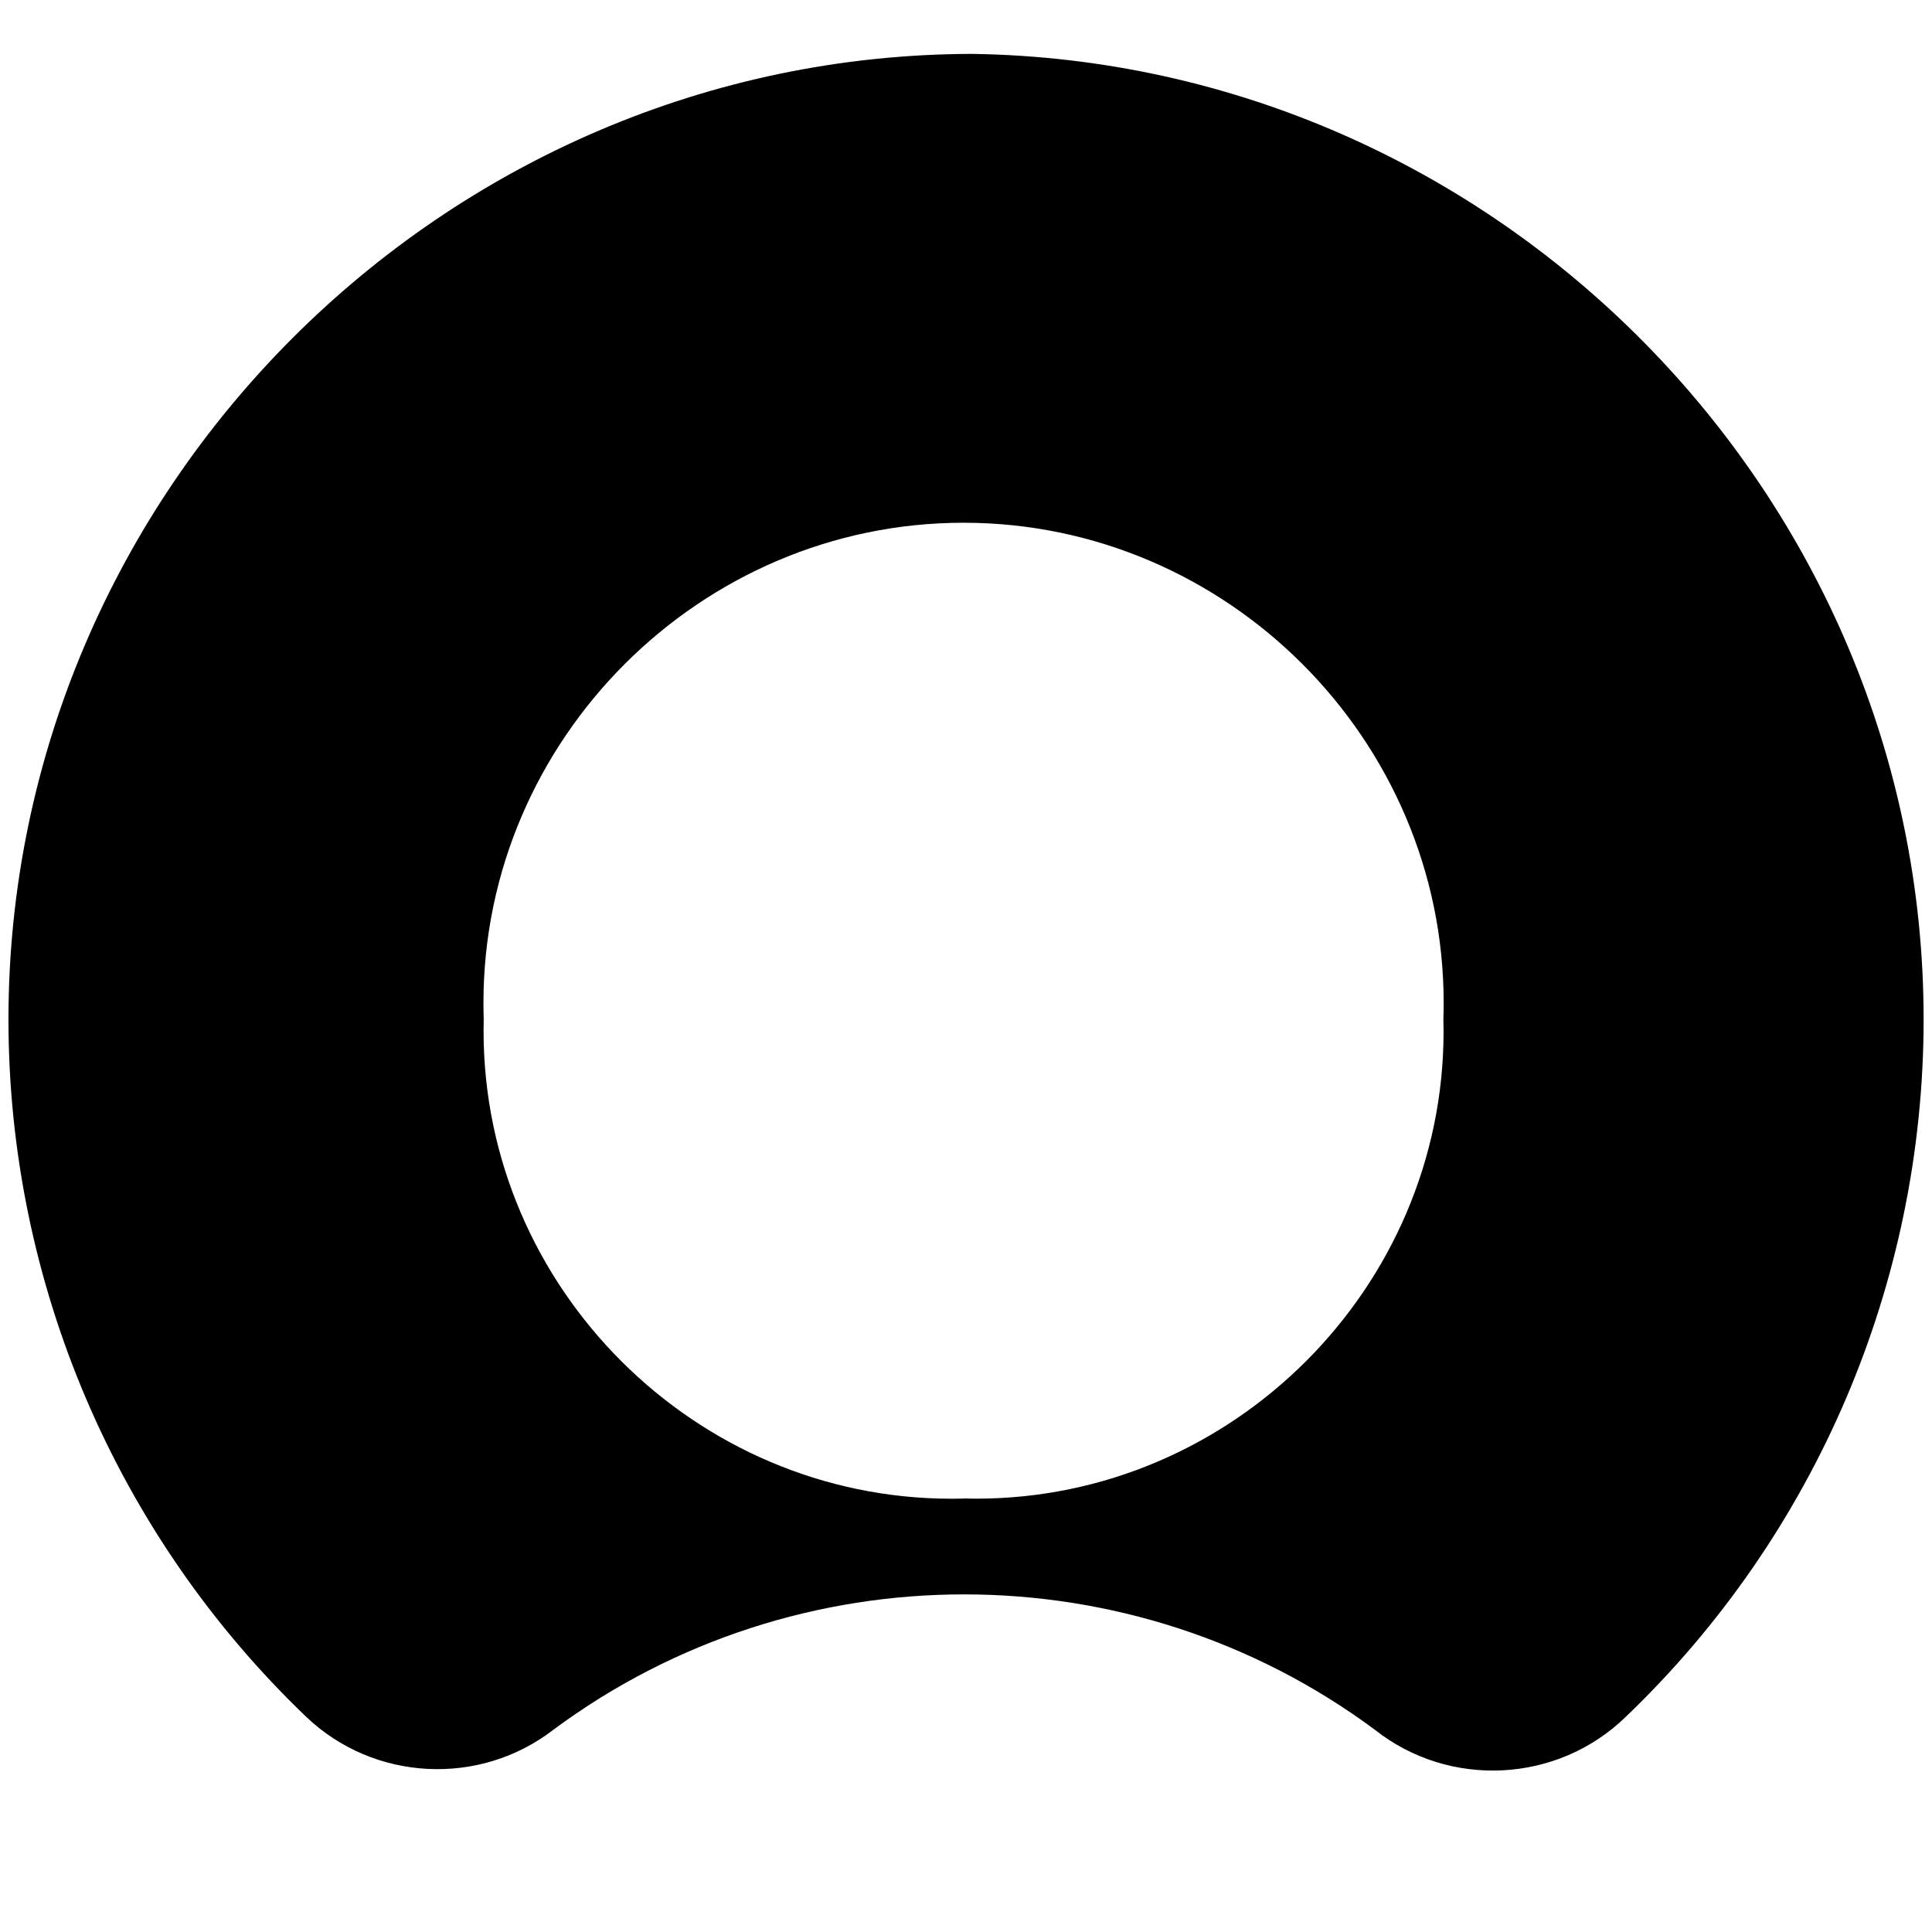 <?xml version="1.0" encoding="UTF-8" standalone="no"?>
<!DOCTYPE svg PUBLIC "-//W3C//DTD SVG 1.1//EN" "http://www.w3.org/Graphics/SVG/1.1/DTD/svg11.dtd">
<svg width="100%" height="100%" viewBox="0 0 800 800" version="1.1" xmlns="http://www.w3.org/2000/svg" xmlns:xlink="http://www.w3.org/1999/xlink" xml:space="preserve" xmlns:serif="http://www.serif.com/" style="fill-rule:evenodd;clip-rule:evenodd;stroke-linejoin:round;stroke-miterlimit:2;">
    <g transform="matrix(12.391,0,0,12.391,3.504,-18.726)">
        <path d="M32.195,3.312C14.521,3.351 -0,17.905 -0,35.579C-0,44.375 3.596,52.799 9.949,58.883C12.209,61.04 15.742,61.224 18.213,59.313C26.34,53.285 37.531,53.285 45.658,59.313C48.154,61.288 51.767,61.103 54.047,58.883C60.402,52.799 64,44.373 64,35.576C64,18.049 49.72,3.563 32.195,3.312M32.015,51.587C31.846,51.592 31.678,51.595 31.509,51.595C22.933,51.595 15.877,44.539 15.877,35.963C15.877,35.829 15.879,35.695 15.882,35.561C15.876,35.382 15.873,35.203 15.873,35.024C15.873,26.222 23.116,18.98 31.917,18.98C40.718,18.98 47.961,26.222 47.961,35.024C47.961,35.203 47.958,35.382 47.952,35.561C47.956,35.7 47.958,35.839 47.958,35.979C47.958,44.544 40.909,51.593 32.344,51.593C32.204,51.593 32.065,51.591 31.926,51.587"/>
    </g>
</svg>
